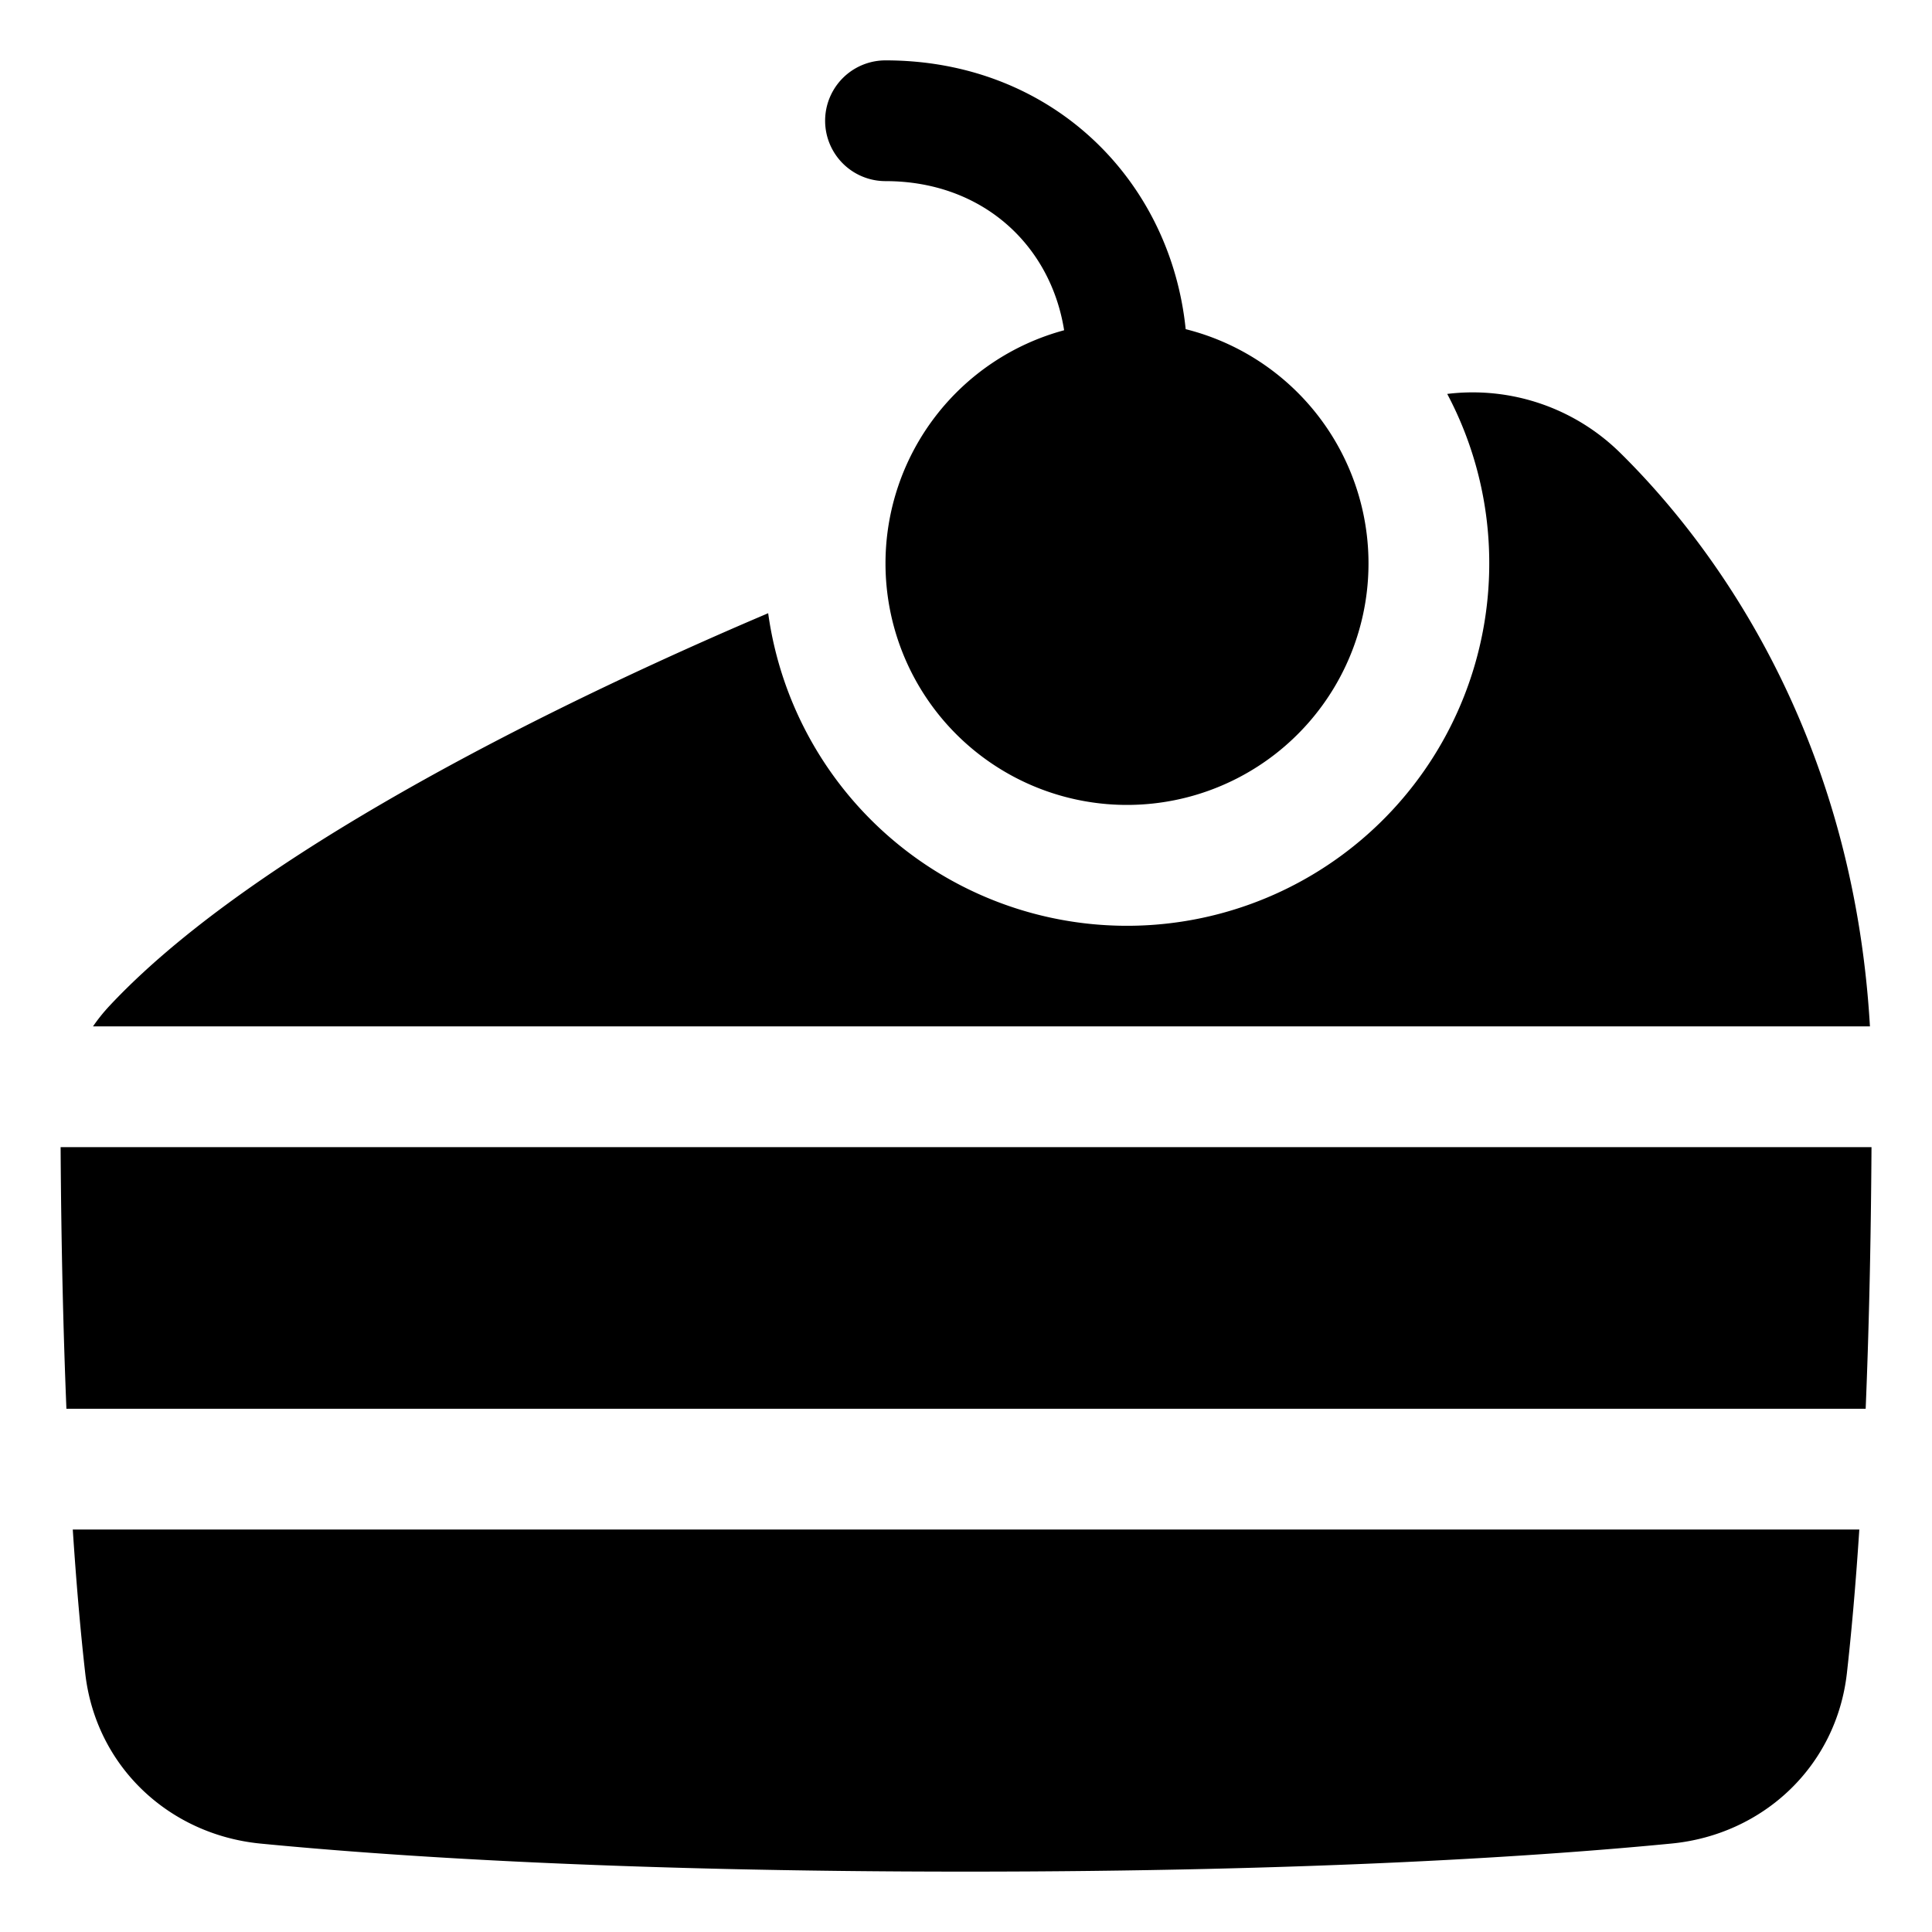 <svg xmlns="http://www.w3.org/2000/svg" width="512" height="512" viewBox="0 0 48 48"><path fill="#000000" fill-rule="evenodd" d="M22 14a6 6 0 0 1 4.438-5.795C26.098 6.073 24.394 4.5 22 4.5a1.5 1.5 0 0 1 0-3c4.119 0 7.077 2.953 7.458 6.678A6 6 0 1 1 22 14m15 0a9 9 0 0 1-17.915 1.235l-.423.181c-3.227 1.39-6.42 2.947-9.187 4.56c-2.746 1.6-5.16 3.307-6.76 5.02q-.224.241-.404.504h44.147c-.434-7.475-4.046-12.118-6.19-14.235a5.22 5.22 0 0 0-4.312-1.478A8.96 8.96 0 0 1 37 14m9.497 14.5H1.506c.015 2.514.069 4.667.144 6.5h44.702c.076-1.833.13-3.986.145-6.5M1.808 38c.097 1.475.205 2.65.309 3.567c.262 2.325 2.09 4.014 4.353 4.236c3.057.298 8.774.697 17.52.697c8.75 0 14.479-.4 17.541-.698c2.264-.22 4.093-1.91 4.355-4.237c.103-.917.212-2.091.308-3.565z" clip-rule="evenodd"/></svg>